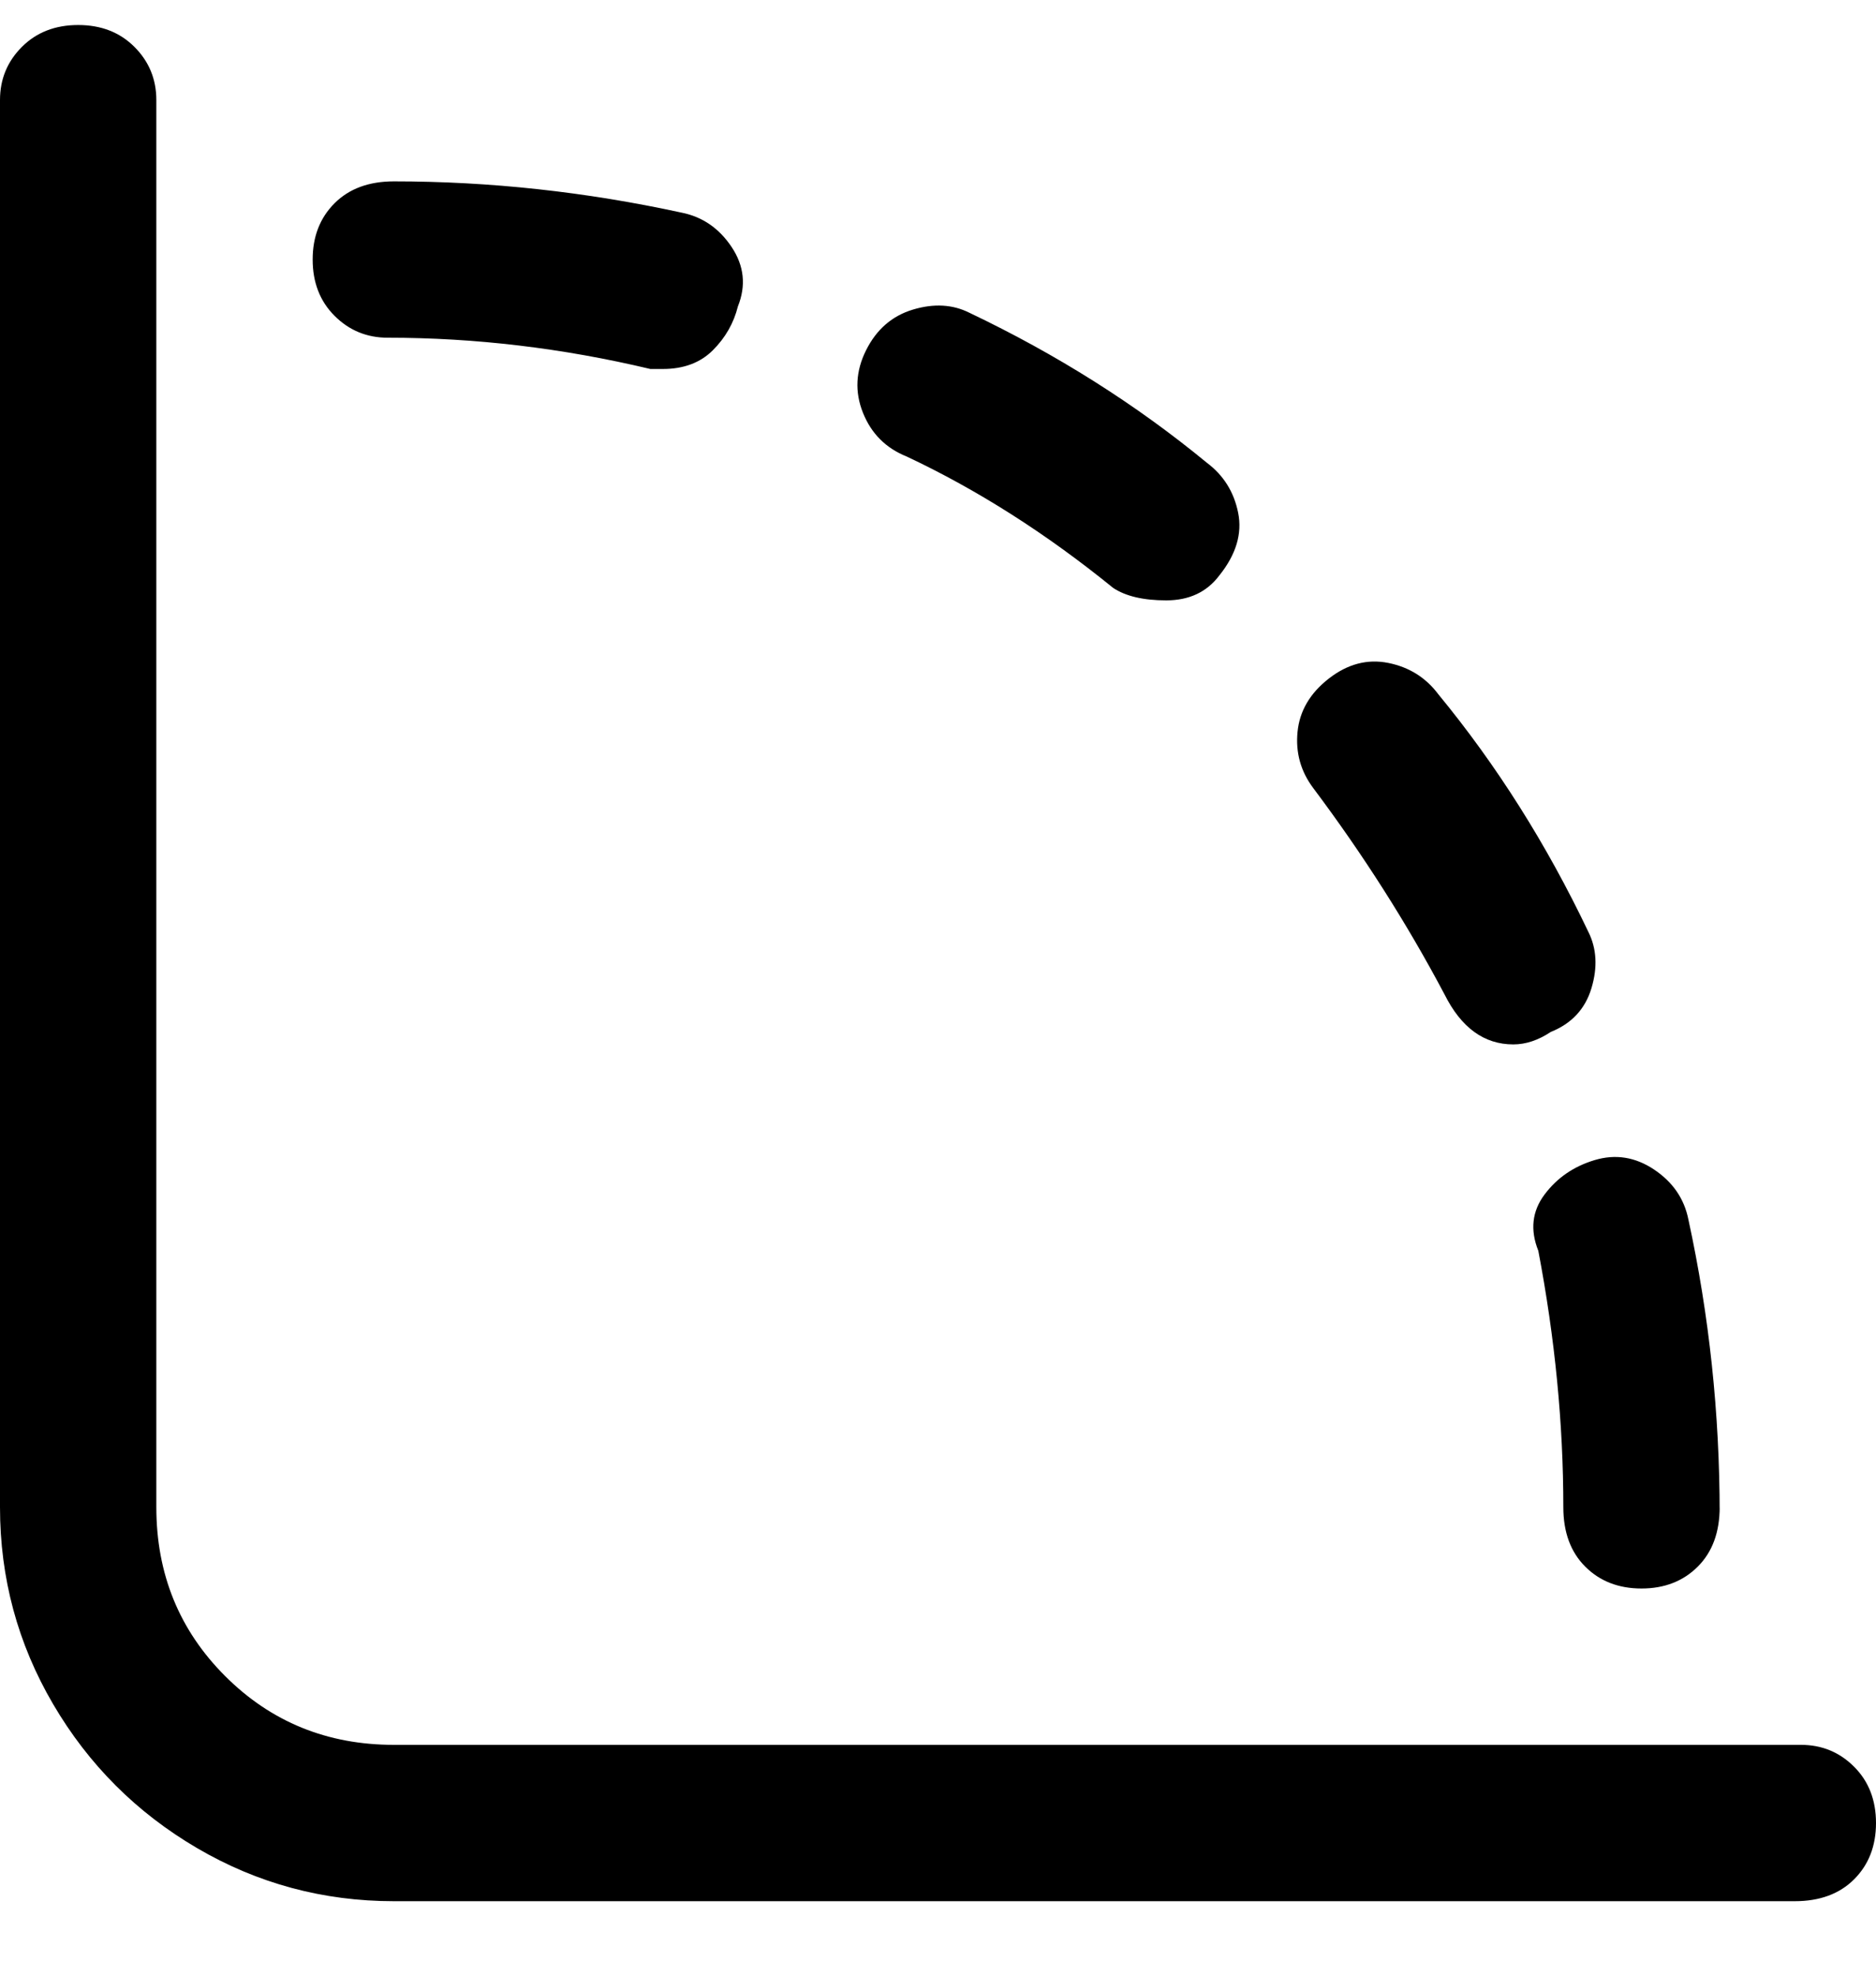 <svg viewBox="0 0 300 316" xmlns="http://www.w3.org/2000/svg"><path d="M288 304H63q-17 0-31.5-8.5t-23-23Q0 258 0 241V16q0-5 3.5-8.5t9-3.5q5.5 0 9 3.5T25 16v225q0 16 11 27t27 11h225q5 0 8.5 3.5t3.5 9q0 5.5-3.5 9T287 304h1zM195 92q4-5 3-10t-5-8q-17-14-38-24-4-2-9-.5t-7.5 6.5q-2.5 5-.5 10t7 7q17 8 33 21 3 2 8.5 2t8.5-4zm-77-43q2-5-1-9.5t-8-5.5q-23-5-46-5-6 0-9.5 3.5t-3.5 9q0 5.5 3.5 9T62 54q21 0 42 5h2q5 0 8-3t4-7zm130 116q5-2 6.5-7t-.5-9q-10-21-24-38-3-4-8-5t-9.5 2.5q-4.5 3.5-5 8.5t2.5 9q12 16 21 33 4 8 11 8 3 0 6-2zm27 77q0-24-5-47-1-5-5.5-8t-9.5-1.5q-5 1.5-8 5.5t-1 9q4 21 4 41 0 6 3.5 9.5t9 3.5q5.5 0 9-3.5t3.5-9.5v1z"/></svg>